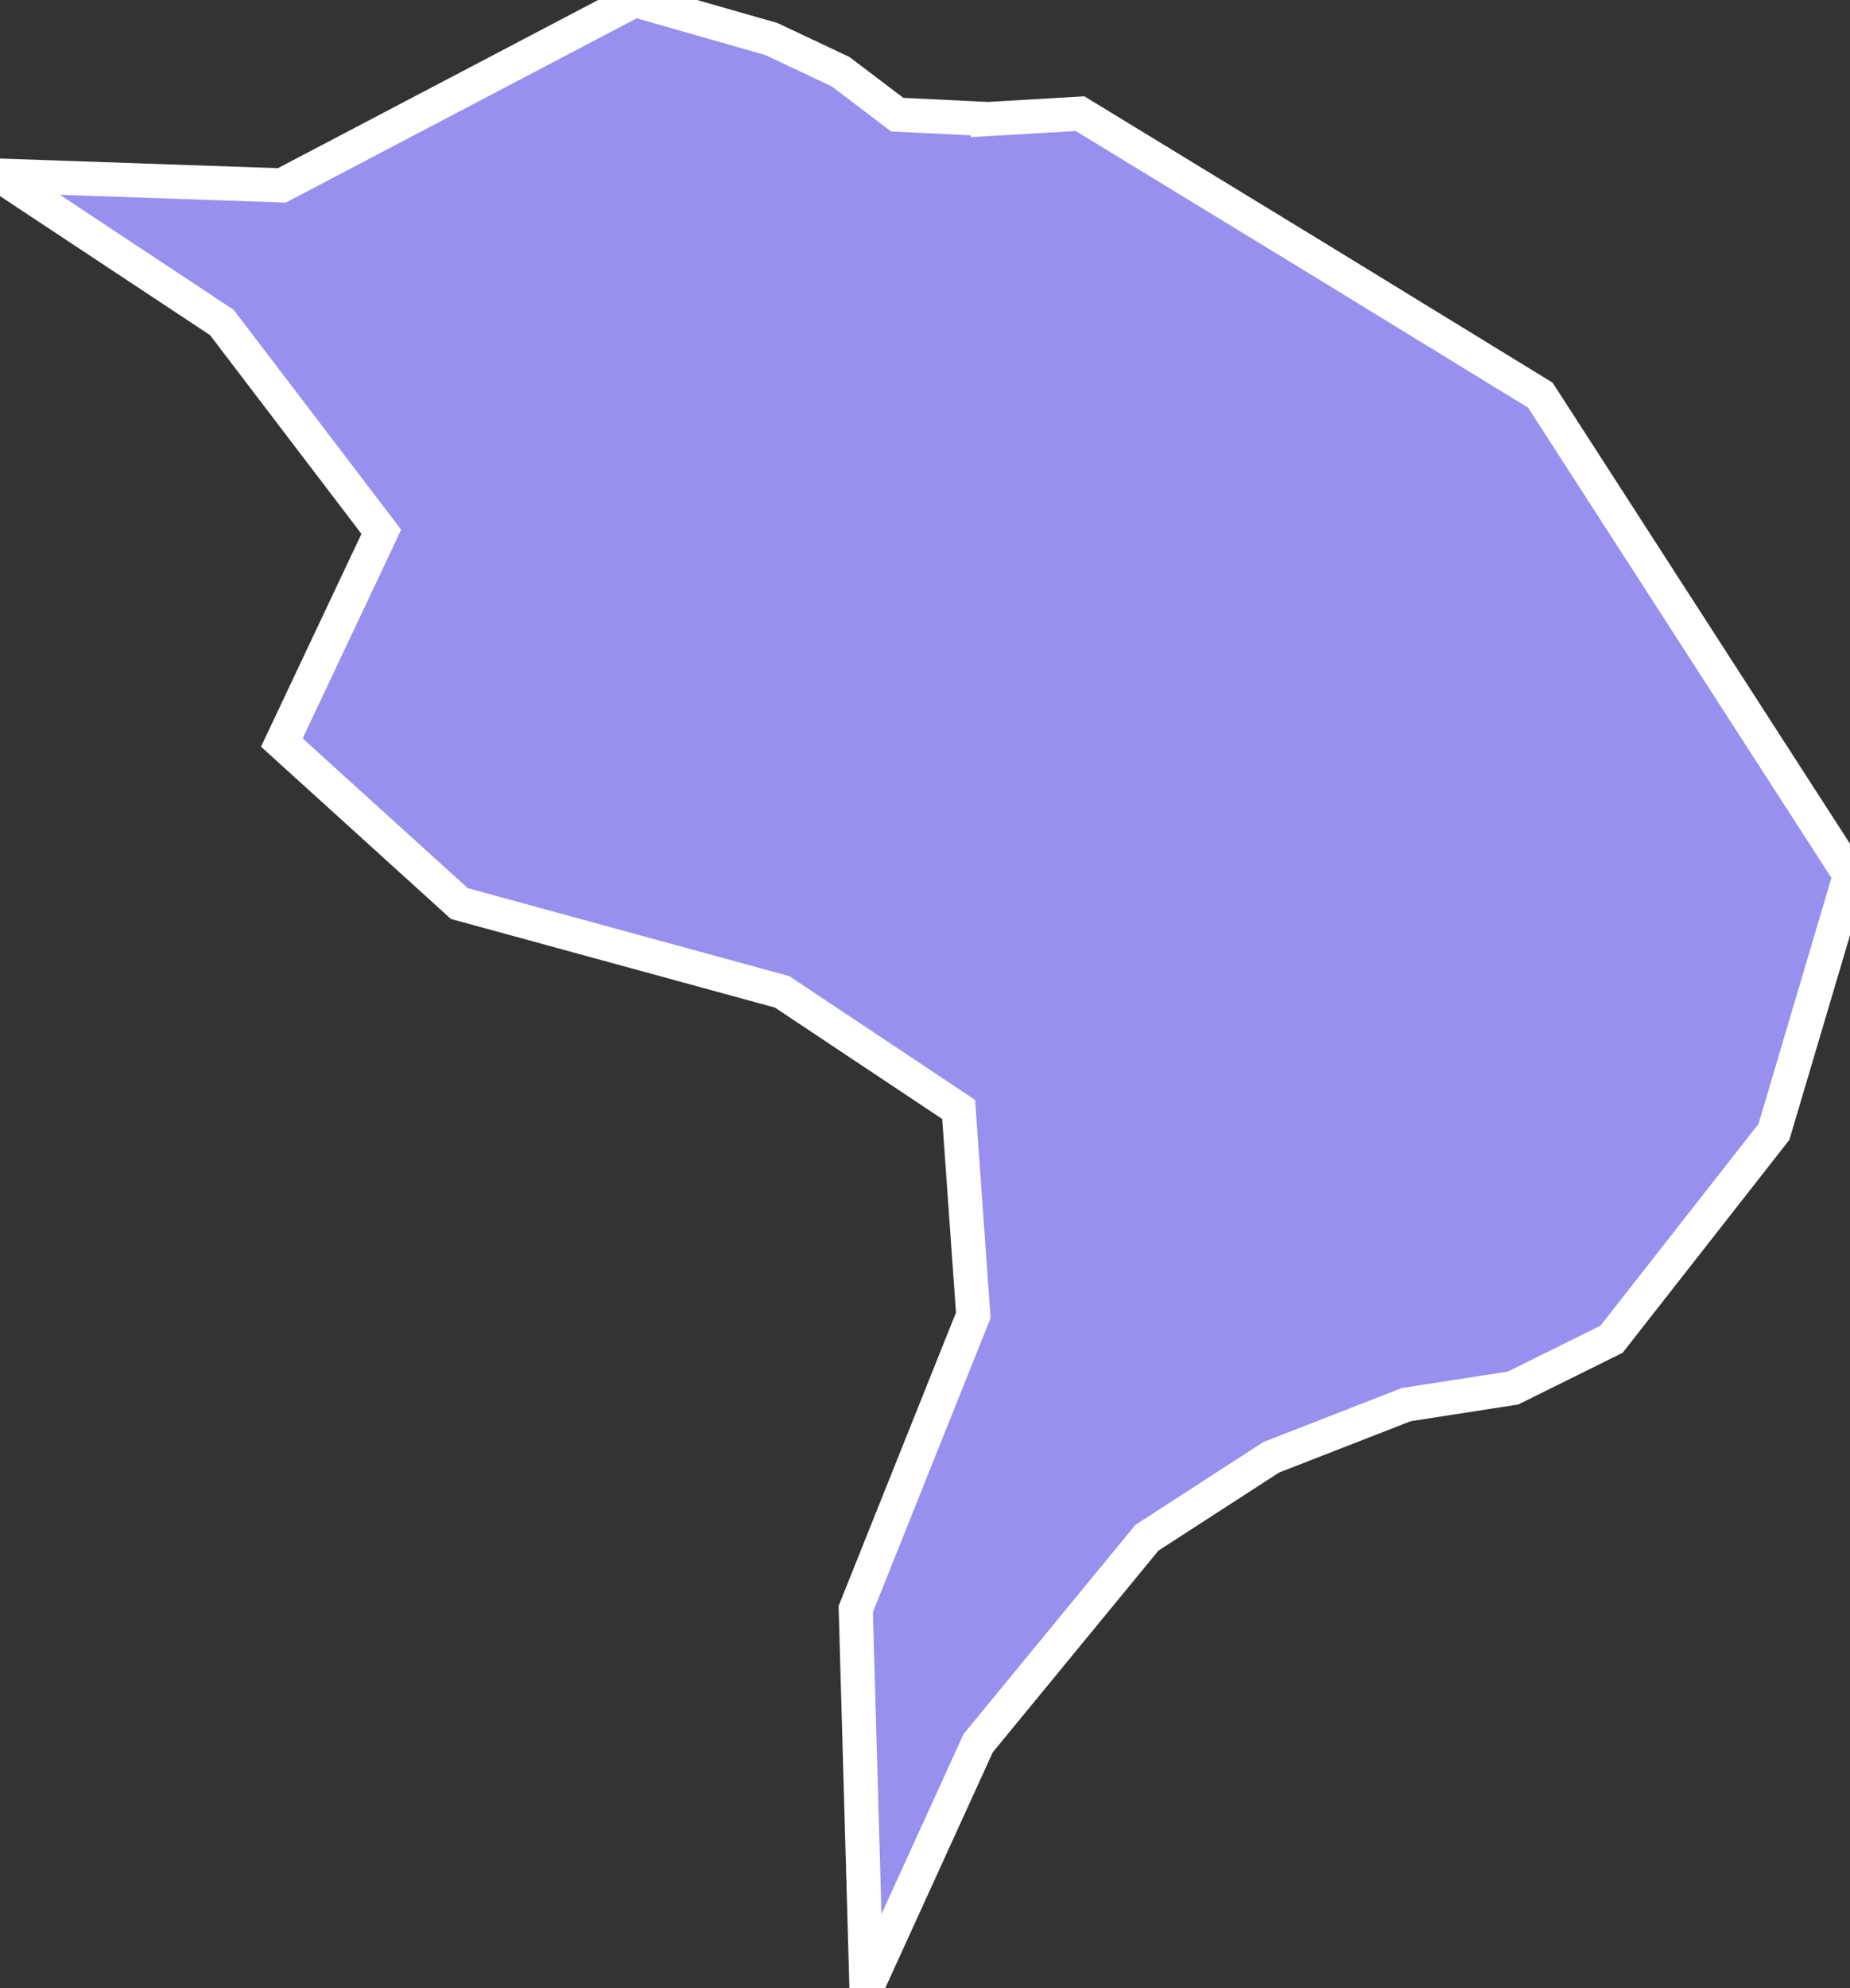 <svg xmlns="http://www.w3.org/2000/svg" viewBox="502.835 274.163 37.94 40.75" width="37.94" height="40.75">
            <rect x="502.835" y="274.163" width="37.94" height="40.75" fill="#333333" stroke="none"/>
            <path 
                d="m 523.095,276.603 0,0 1.89,-0.11 4.87,2.97 4.57,2.8 6.35,9.84 -1.56,5.26 -3.33,4.25 -2.02,1 -2.19,0.34 -2.77,1.08 -2.55,1.65 -3.46,4.21 -2.29,5.02 -0.22,-7.77 2.41,-6.02 -0.3,-4.22 -3.62,-2.41 -6.62,-1.81 -3.64,-3.3 2.04,-4.32 -3.27,-4.29 -4.55,-3.01 5.78,0.2 7.24,-3.8 2.8,0.8 1.42,0.67 1.16,0.88 1.86,0.09 z" 
                fill="rgb(151, 144, 238)" 
                stroke="white" 
                stroke-width=".7px"
                title="Kween" 
                id="UG-228" 
            />
        </svg>